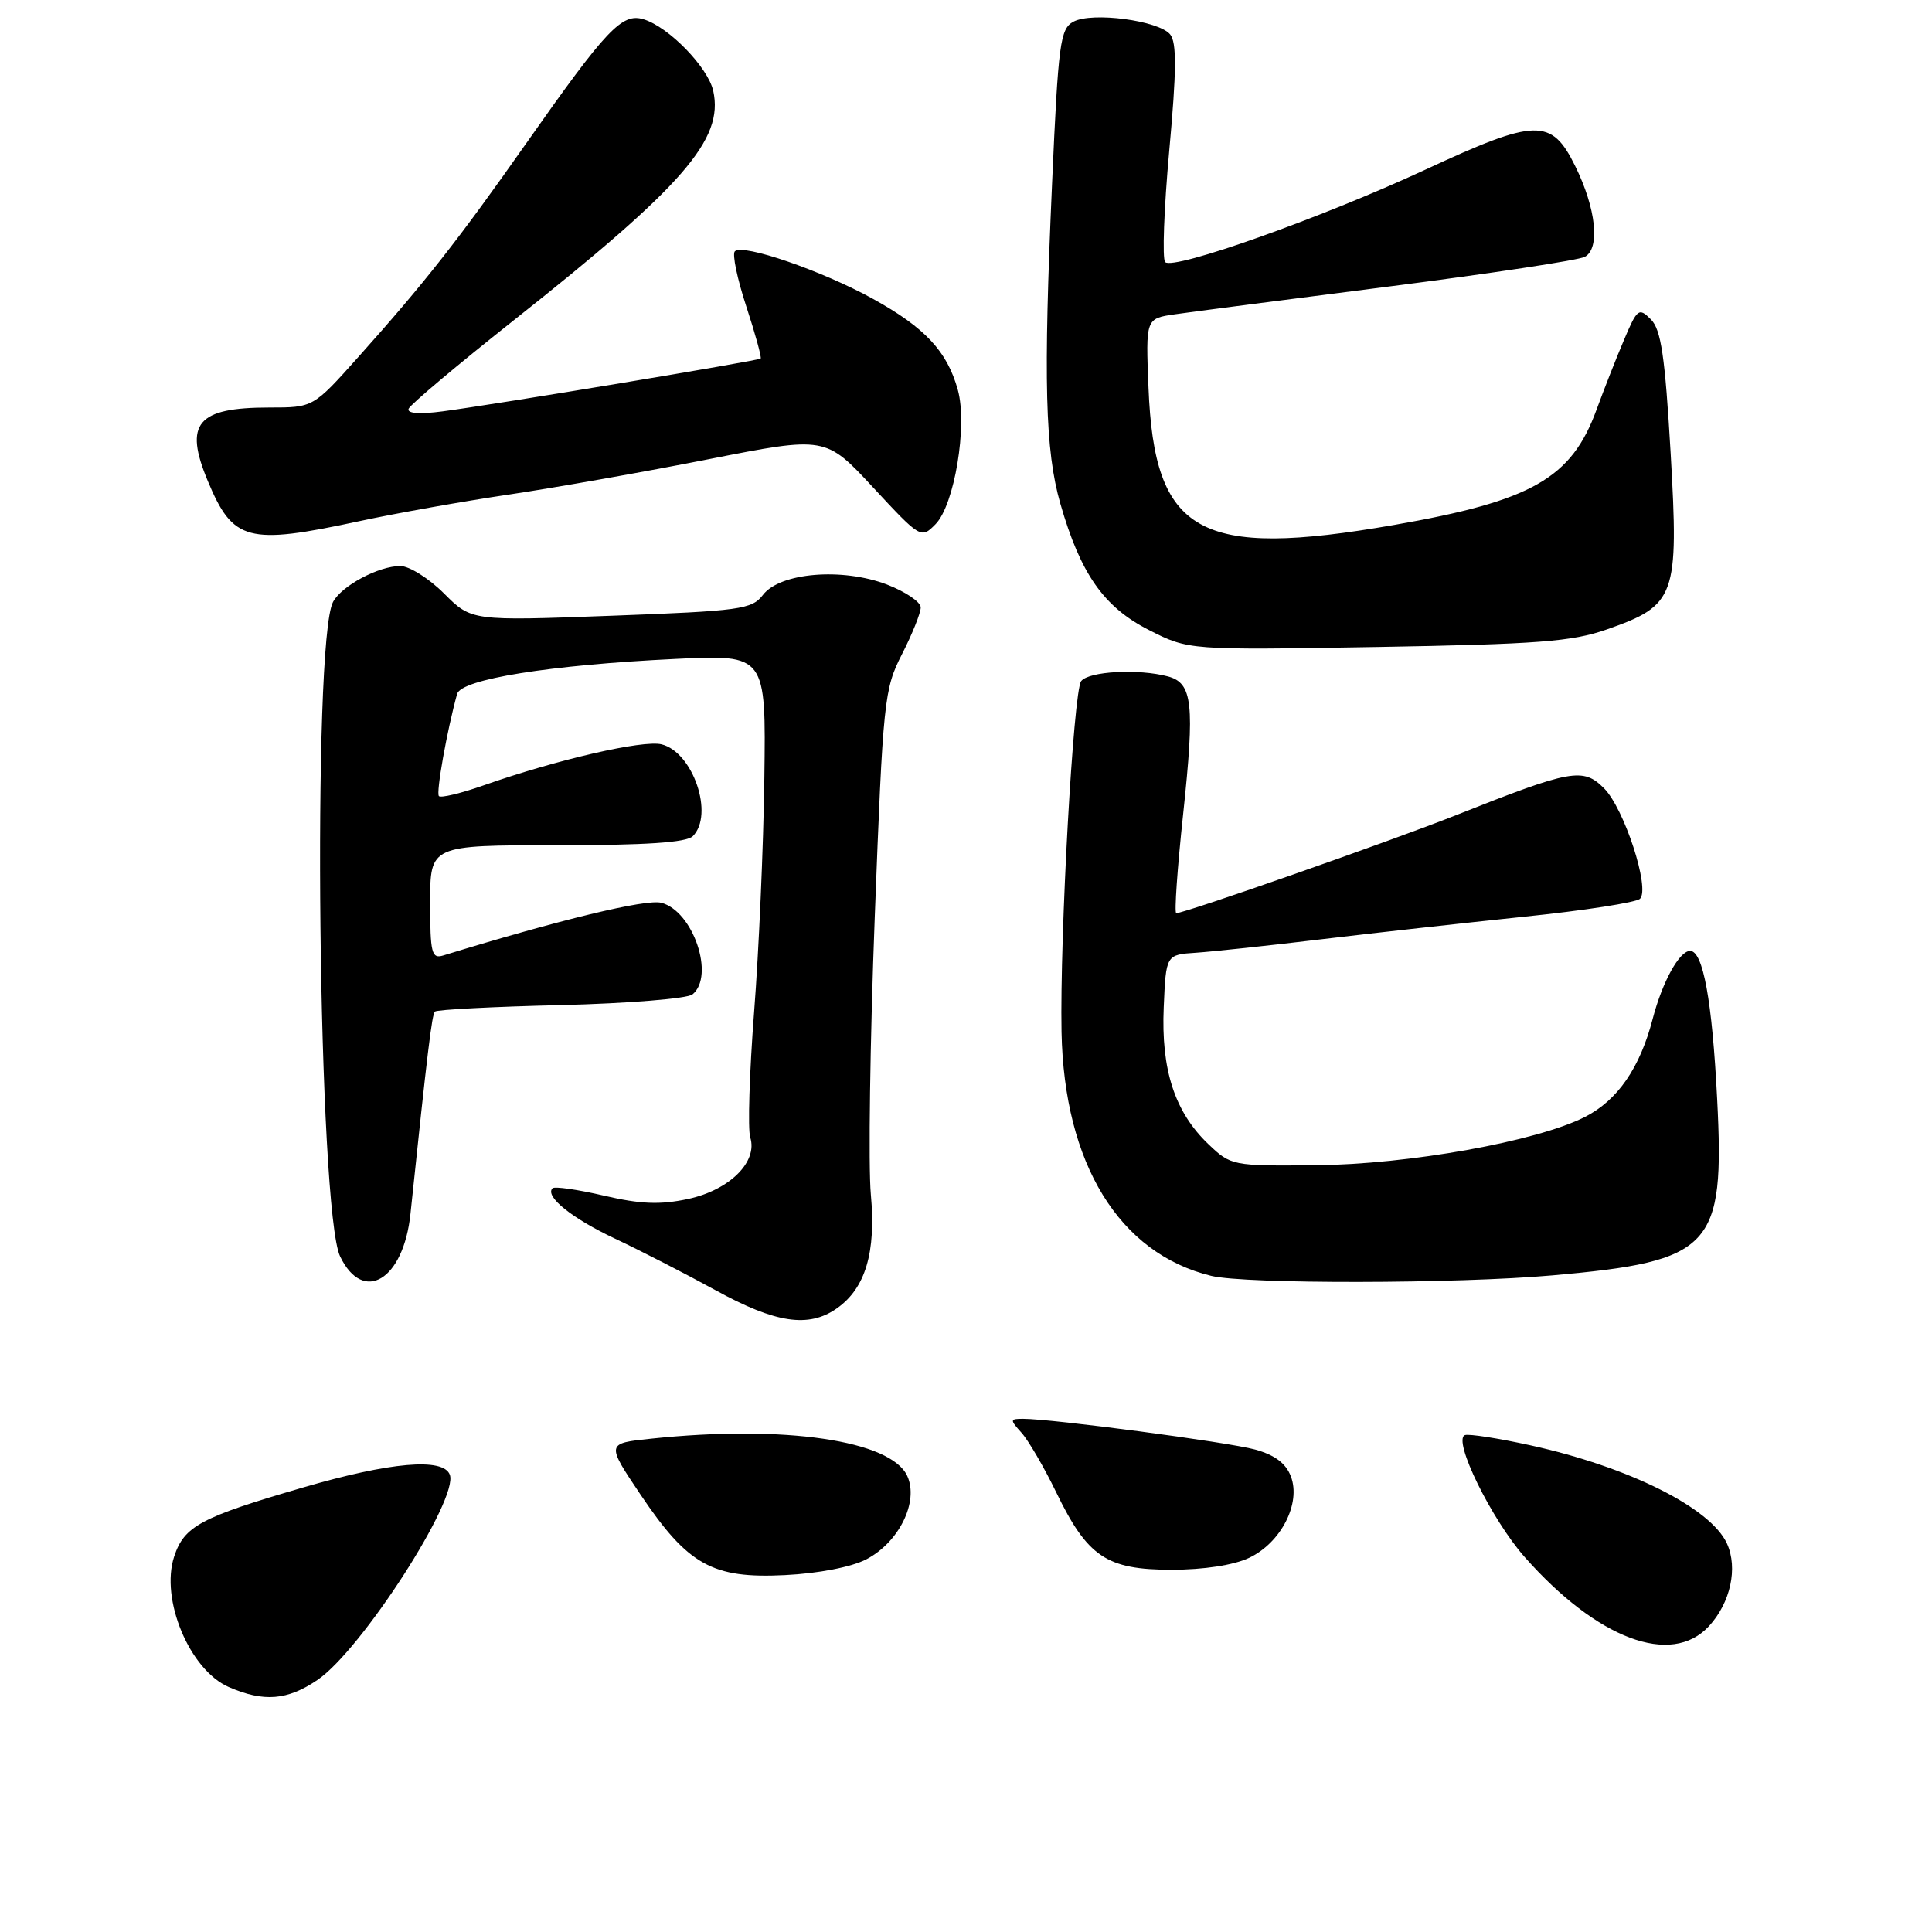 <?xml version="1.0" encoding="UTF-8" standalone="no"?>
<!DOCTYPE svg PUBLIC "-//W3C//DTD SVG 1.1//EN" "http://www.w3.org/Graphics/SVG/1.1/DTD/svg11.dtd" >
<svg xmlns="http://www.w3.org/2000/svg" xmlns:xlink="http://www.w3.org/1999/xlink" version="1.1" viewBox="0 0 256 256">
 <g >
 <path fill="currentColor"
d=" M 42.08 222.59 C 47.89 218.64 60.82 198.58 59.60 195.40 C 58.73 193.12 51.71 193.73 40.16 197.10 C 26.58 201.05 24.41 202.22 23.08 206.24 C 21.21 211.92 25.13 221.28 30.31 223.54 C 34.96 225.56 38.08 225.31 42.08 222.59 Z  M 226.43 215.49 C 229.30 212.38 230.31 207.78 228.83 204.53 C 226.68 199.80 215.83 194.38 202.78 191.51 C 198.54 190.58 194.63 189.97 194.11 190.16 C 192.44 190.76 197.62 201.33 202.03 206.32 C 211.63 217.18 221.44 220.87 226.43 215.49 Z  M 114.79 206.62 C 119.13 204.36 121.77 198.99 120.22 195.58 C 118.06 190.85 103.92 188.78 86.30 190.63 C 80.31 191.25 80.31 191.25 84.89 198.07 C 91.17 207.39 94.40 209.19 104.00 208.71 C 108.46 208.49 112.83 207.64 114.79 206.62 Z  M 165.52 206.42 C 169.74 204.42 172.41 199.21 171.05 195.64 C 170.39 193.89 168.91 192.79 166.30 192.07 C 162.65 191.08 139.40 188.00 135.55 188.00 C 133.81 188.00 133.80 188.12 135.35 189.84 C 136.26 190.85 138.33 194.39 139.94 197.71 C 144.10 206.30 146.63 208.00 155.23 208.00 C 159.50 208.00 163.48 207.39 165.52 206.42 Z  M 110.88 173.37 C 114.68 170.71 116.10 165.94 115.39 158.26 C 115.05 154.54 115.28 138.00 115.91 121.50 C 117.01 92.70 117.15 91.31 119.53 86.66 C 120.89 83.99 122.00 81.22 122.00 80.49 C 122.00 79.76 119.98 78.40 117.52 77.45 C 111.59 75.19 103.37 75.87 101.10 78.82 C 99.62 80.75 98.13 80.95 80.99 81.59 C 62.48 82.28 62.48 82.28 58.84 78.64 C 56.84 76.64 54.23 75.00 53.05 75.00 C 50.17 75.00 45.28 77.61 44.13 79.76 C 41.34 84.98 42.16 160.45 45.07 166.49 C 48.14 172.84 53.48 169.60 54.39 160.83 C 56.66 139.15 57.23 134.44 57.63 134.04 C 57.89 133.78 65.39 133.39 74.30 133.18 C 83.21 132.96 91.06 132.32 91.75 131.77 C 94.77 129.32 91.83 120.68 87.61 119.62 C 85.58 119.11 74.18 121.86 58.75 126.60 C 57.19 127.08 57.00 126.31 57.00 119.57 C 57.00 112.00 57.00 112.00 73.80 112.00 C 85.53 112.00 90.96 111.64 91.80 110.80 C 94.65 107.95 91.84 99.68 87.67 98.63 C 85.22 98.02 73.82 100.64 64.07 104.07 C 61.08 105.12 58.42 105.76 58.16 105.49 C 57.75 105.08 59.23 96.78 60.57 91.95 C 61.12 89.99 72.86 88.11 89.50 87.31 C 101.50 86.73 101.50 86.73 101.28 103.11 C 101.16 112.13 100.55 126.08 99.92 134.12 C 99.30 142.16 99.07 149.63 99.41 150.71 C 100.44 153.95 96.66 157.69 91.17 158.87 C 87.47 159.66 84.88 159.56 80.03 158.43 C 76.55 157.62 73.49 157.18 73.21 157.45 C 72.15 158.52 75.77 161.43 81.50 164.13 C 84.80 165.68 90.80 168.76 94.83 170.97 C 102.77 175.33 107.15 175.99 110.88 173.37 Z  M 205.74 168.99 C 226.90 167.11 228.55 165.35 227.53 145.60 C 226.87 132.57 225.66 126.00 223.95 126.00 C 222.52 126.00 220.27 130.10 218.99 135.00 C 217.30 141.50 214.34 145.79 210.03 147.99 C 203.66 151.24 186.67 154.29 174.32 154.40 C 163.28 154.50 163.11 154.47 160.09 151.58 C 155.66 147.34 153.84 141.76 154.20 133.47 C 154.50 126.50 154.50 126.50 158.50 126.24 C 160.70 126.09 168.12 125.30 175.00 124.47 C 181.88 123.64 194.01 122.30 201.96 121.47 C 209.91 120.65 216.82 119.58 217.31 119.09 C 218.67 117.73 215.22 107.13 212.54 104.45 C 209.76 101.67 208.22 101.95 193.00 107.99 C 184.31 111.44 157.02 121.00 155.86 121.00 C 155.59 121.00 156.00 115.10 156.77 107.90 C 158.33 93.25 158.03 90.51 154.76 89.63 C 150.87 88.59 144.29 88.94 143.26 90.25 C 142.23 91.55 140.42 124.06 140.66 136.74 C 141.00 154.21 148.29 166.09 160.50 169.06 C 165.02 170.16 192.99 170.12 205.74 168.99 Z  M 212.92 83.40 C 222.05 80.20 222.46 79.06 221.37 60.07 C 220.62 47.17 220.10 43.68 218.75 42.32 C 217.16 40.73 216.94 40.89 215.18 45.06 C 214.14 47.50 212.52 51.64 211.56 54.26 C 208.23 63.39 203.00 66.37 184.71 69.56 C 158.85 74.06 152.95 70.76 152.18 51.35 C 151.81 42.21 151.81 42.21 155.66 41.65 C 157.77 41.34 170.53 39.69 184.00 37.97 C 197.47 36.25 209.18 34.48 210.00 34.03 C 212.06 32.92 211.49 27.61 208.72 22.00 C 205.57 15.61 203.55 15.66 188.85 22.49 C 175.11 28.87 155.50 35.83 154.39 34.73 C 153.99 34.32 154.23 27.68 154.93 19.97 C 155.90 9.37 155.93 5.62 155.05 4.56 C 153.52 2.71 144.71 1.55 142.24 2.87 C 140.48 3.81 140.23 5.69 139.41 24.20 C 138.24 50.50 138.48 59.67 140.50 66.73 C 143.17 76.04 146.26 80.44 152.24 83.48 C 157.50 86.15 157.50 86.15 182.50 85.73 C 203.76 85.36 208.31 85.02 212.92 83.40 Z  M 47.55 69.07 C 52.47 68.01 61.45 66.41 67.50 65.52 C 73.55 64.62 85.45 62.52 93.94 60.84 C 109.39 57.80 109.39 57.80 115.71 64.61 C 121.97 71.35 122.05 71.40 123.96 69.46 C 126.47 66.92 128.22 56.39 126.92 51.67 C 125.51 46.56 122.58 43.42 115.69 39.61 C 108.93 35.87 98.41 32.25 97.37 33.30 C 97.00 33.66 97.69 36.95 98.89 40.61 C 100.09 44.27 100.94 47.38 100.79 47.51 C 100.45 47.81 65.79 53.57 58.64 54.51 C 55.61 54.91 53.92 54.79 54.14 54.17 C 54.34 53.63 60.58 48.38 68.00 42.50 C 90.56 24.64 95.92 18.48 94.51 12.05 C 93.82 8.92 88.60 3.55 85.26 2.55 C 82.41 1.69 80.36 3.86 69.72 19.00 C 60.73 31.80 56.22 37.54 47.45 47.34 C 41.50 54.00 41.50 54.00 35.68 54.00 C 26.10 54.00 24.34 56.10 27.54 63.75 C 30.87 71.73 32.81 72.24 47.55 69.07 Z "/>
</g>
</svg>